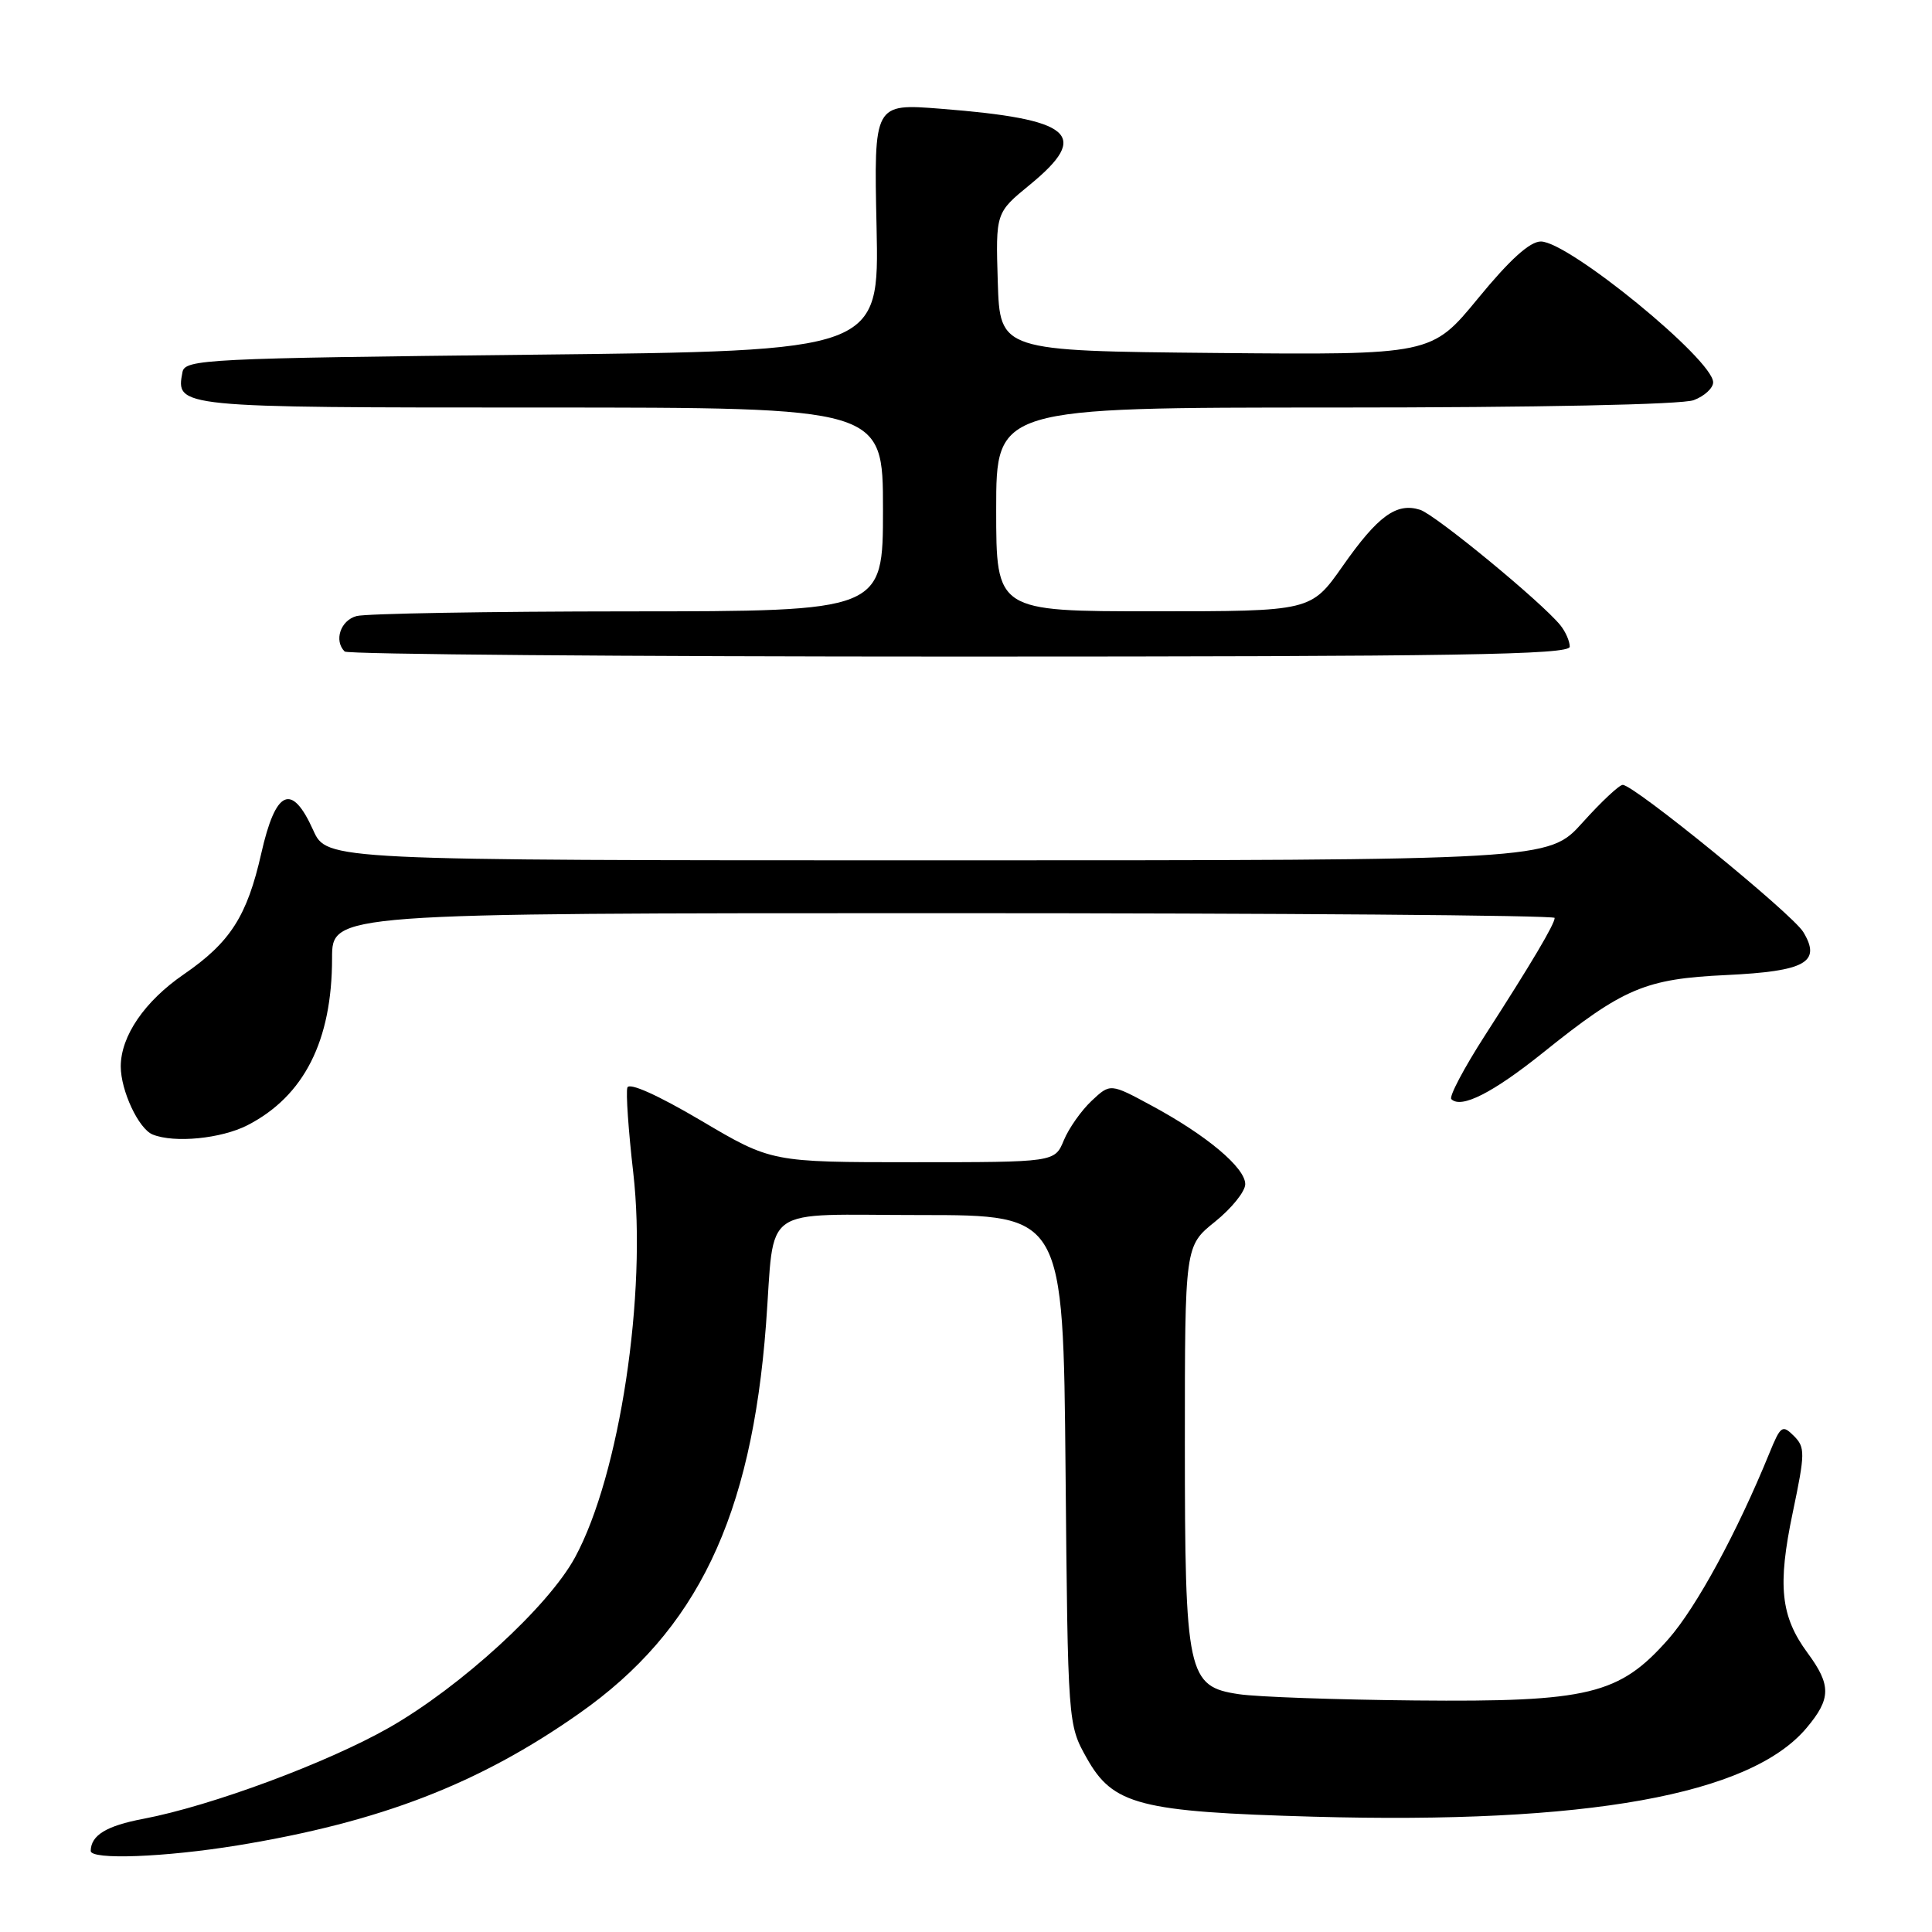 <?xml version="1.0" encoding="UTF-8" standalone="no"?>
<!DOCTYPE svg PUBLIC "-//W3C//DTD SVG 1.1//EN" "http://www.w3.org/Graphics/SVG/1.1/DTD/svg11.dtd" >
<svg xmlns="http://www.w3.org/2000/svg" xmlns:xlink="http://www.w3.org/1999/xlink" version="1.1" viewBox="0 0 256 256">
 <g >
 <path fill="currentColor"
d=" M 31.50 244.52 C 50.41 241.42 63.48 236.37 76.76 227.03 C 92.36 216.08 99.57 201.05 101.50 175.50 C 102.71 159.37 100.41 161.00 121.98 161.00 C 140.88 161.00 140.88 161.00 141.19 194.75 C 141.50 228.50 141.50 228.50 144.00 232.96 C 147.48 239.17 150.98 240.07 174.00 240.72 C 210.26 241.73 231.91 237.84 239.37 228.97 C 242.64 225.09 242.66 223.29 239.51 219.02 C 235.94 214.17 235.51 210.12 237.55 200.41 C 239.20 192.53 239.21 191.78 237.69 190.26 C 236.17 188.75 235.94 188.91 234.45 192.56 C 230.18 203.03 224.79 212.96 221.07 217.19 C 214.57 224.56 210.55 225.54 187.50 225.32 C 177.05 225.22 166.55 224.85 164.17 224.49 C 157.34 223.48 157.00 221.92 157.00 191.08 C 157.00 165.09 157.00 165.09 161.00 161.88 C 163.20 160.11 165.00 157.87 165.00 156.91 C 165.00 154.73 159.91 150.45 152.63 146.52 C 147.12 143.54 147.12 143.54 144.64 145.87 C 143.28 147.15 141.62 149.50 140.96 151.10 C 139.76 154.00 139.76 154.00 120.99 154.00 C 102.22 154.00 102.22 154.00 92.87 148.47 C 87.15 145.10 83.37 143.40 83.13 144.11 C 82.92 144.75 83.27 149.83 83.91 155.39 C 85.75 171.39 82.12 195.44 76.20 206.35 C 72.67 212.87 61.05 223.50 51.56 228.92 C 43.35 233.59 28.00 239.29 19.01 241.00 C 14.10 241.93 12.06 243.17 12.02 245.25 C 11.99 246.47 21.84 246.10 31.50 244.52 Z  M 32.79 149.10 C 40.28 145.25 44.00 137.92 44.00 126.97 C 44.00 121.00 44.00 121.00 125.00 121.00 C 169.55 121.00 206.00 121.28 206.00 121.63 C 206.00 122.45 202.95 127.60 196.72 137.27 C 193.97 141.55 191.98 145.32 192.31 145.64 C 193.61 146.95 197.83 144.80 204.50 139.45 C 215.12 130.92 218.01 129.70 228.73 129.20 C 239.24 128.70 241.38 127.51 238.94 123.49 C 237.46 121.07 216.52 104.00 215.02 104.00 C 214.56 104.00 212.16 106.25 209.69 109.00 C 205.19 114.00 205.19 114.00 124.25 114.00 C 43.30 114.00 43.30 114.00 41.50 110.00 C 38.65 103.67 36.53 104.62 34.62 113.08 C 32.74 121.39 30.52 124.86 24.36 129.10 C 19.16 132.67 16.01 137.28 16.00 141.30 C 16.00 144.52 18.37 149.58 20.23 150.33 C 23.11 151.49 29.31 150.88 32.79 149.10 Z  M 208.00 85.69 C 208.00 84.97 207.44 83.69 206.75 82.84 C 204.24 79.75 190.20 68.20 188.17 67.55 C 185.05 66.56 182.58 68.35 177.92 75.00 C 173.71 81.00 173.71 81.00 152.86 81.00 C 132.00 81.00 132.00 81.00 132.00 67.50 C 132.00 54.00 132.00 54.00 176.93 54.00 C 203.71 54.00 222.91 53.61 224.43 53.02 C 225.85 52.49 227.00 51.42 227.00 50.66 C 227.00 47.66 207.85 32.00 204.17 32.00 C 202.71 32.00 200.05 34.41 195.86 39.52 C 189.69 47.03 189.69 47.03 161.09 46.77 C 132.50 46.50 132.50 46.50 132.21 37.35 C 131.93 28.19 131.93 28.19 136.46 24.48 C 144.56 17.84 142.14 15.78 124.65 14.41 C 115.79 13.71 115.79 13.71 116.15 30.10 C 116.50 46.50 116.50 46.50 70.51 47.00 C 27.27 47.47 24.51 47.61 24.18 49.30 C 23.28 54.00 23.32 54.00 71.62 54.00 C 117.00 54.00 117.00 54.00 117.00 67.50 C 117.00 81.00 117.00 81.00 83.25 81.01 C 64.69 81.02 48.49 81.30 47.25 81.63 C 45.12 82.20 44.22 84.88 45.67 86.33 C 46.03 86.70 82.71 87.00 127.17 87.00 C 193.11 87.00 208.00 86.76 208.00 85.69 Z "/>
</g>
</svg>